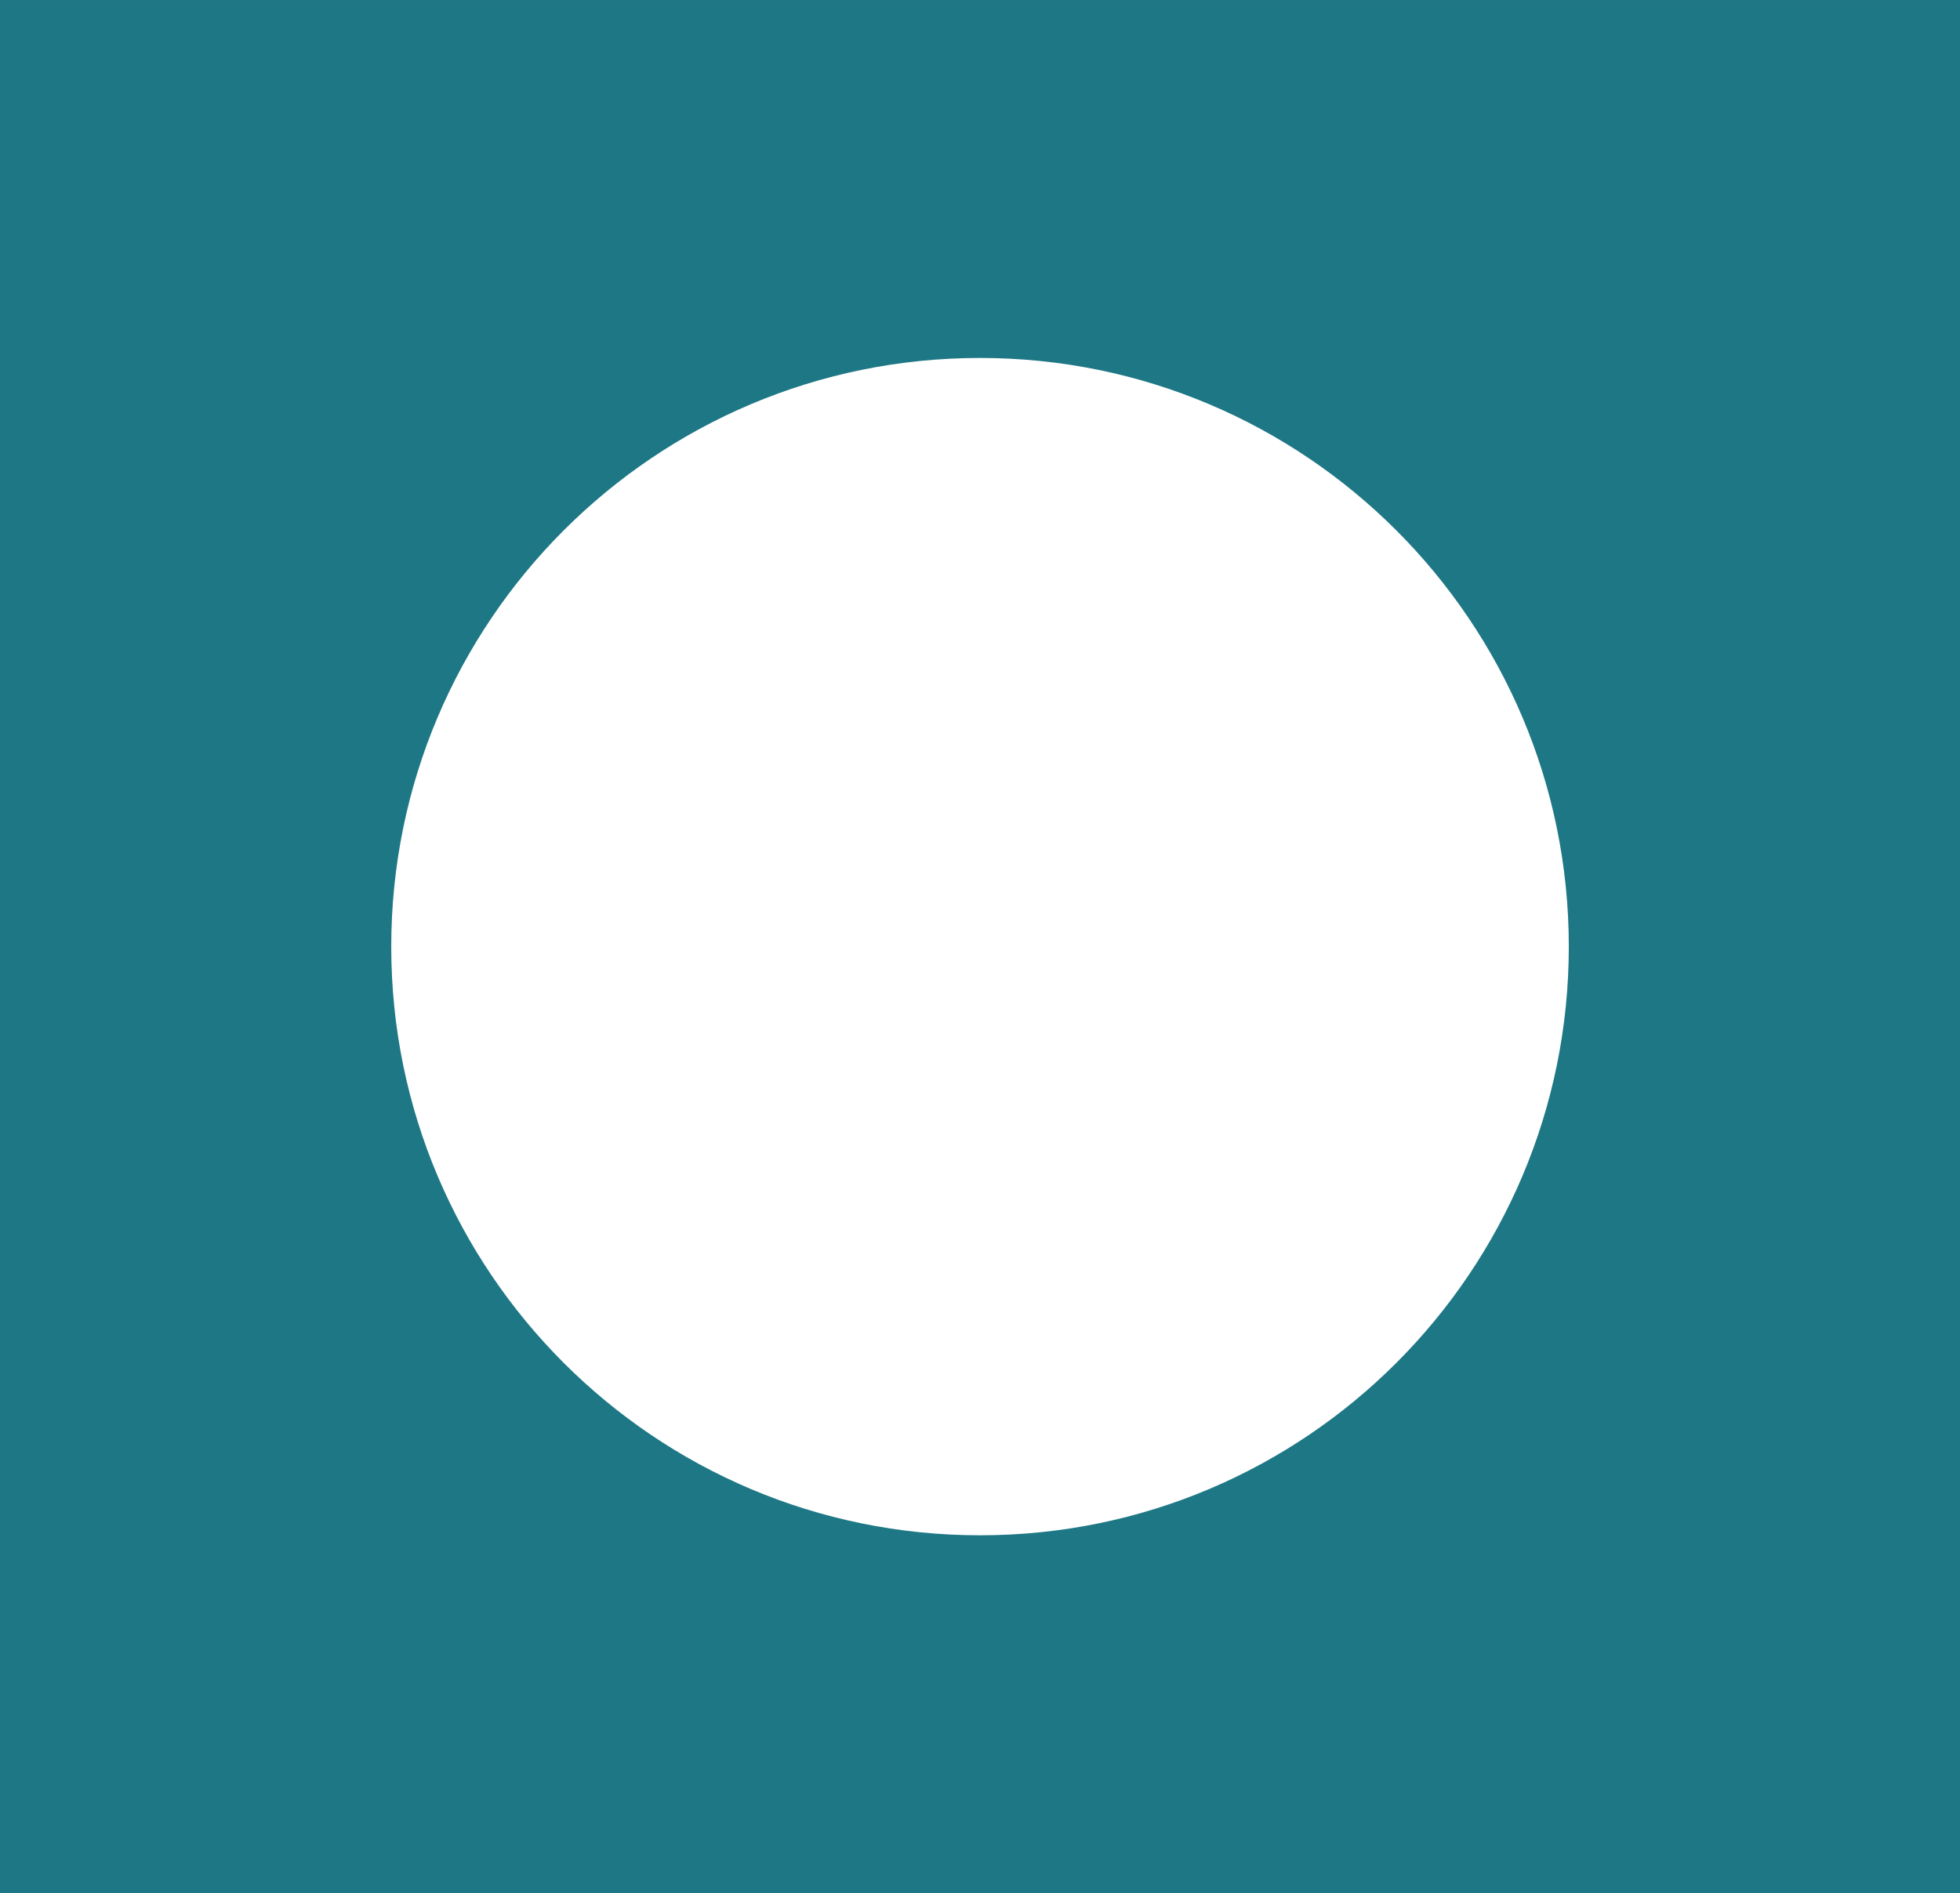 <svg version="1.1" xmlns="http://www.w3.org/2000/svg" xmlns:xlink="http://www.w3.org/1999/xlink" width="39.947" height="38.593" viewBox="0,0,39.947,38.593"><rect x="0" y="0" width="39.947" height="38.593" fill="#333333" stroke="none"/><g transform="translate(-426.028,-12.462)"><g data-paper-data="{&quot;isPaintingLayer&quot;:true}" fill-rule="nonzero" stroke="none" stroke-width="0" stroke-linecap="butt" stroke-linejoin="miter" stroke-miterlimit="10" stroke-dasharray="" stroke-dashoffset="0" style="mix-blend-mode: normal"><path d="M426.028,51.056v-38.593h39.947v38.593z" fill-opacity="0.404" fill="#00dcff"/><path d="M434.002,31.759c0,-6.627 5.373,-12 12,-12c6.627,0 12,5.373 12,12c0,6.627 -5.373,12 -12,12c-6.627,0 -12,-5.373 -12,-12z" fill="#ffffff"/></g></g></svg>